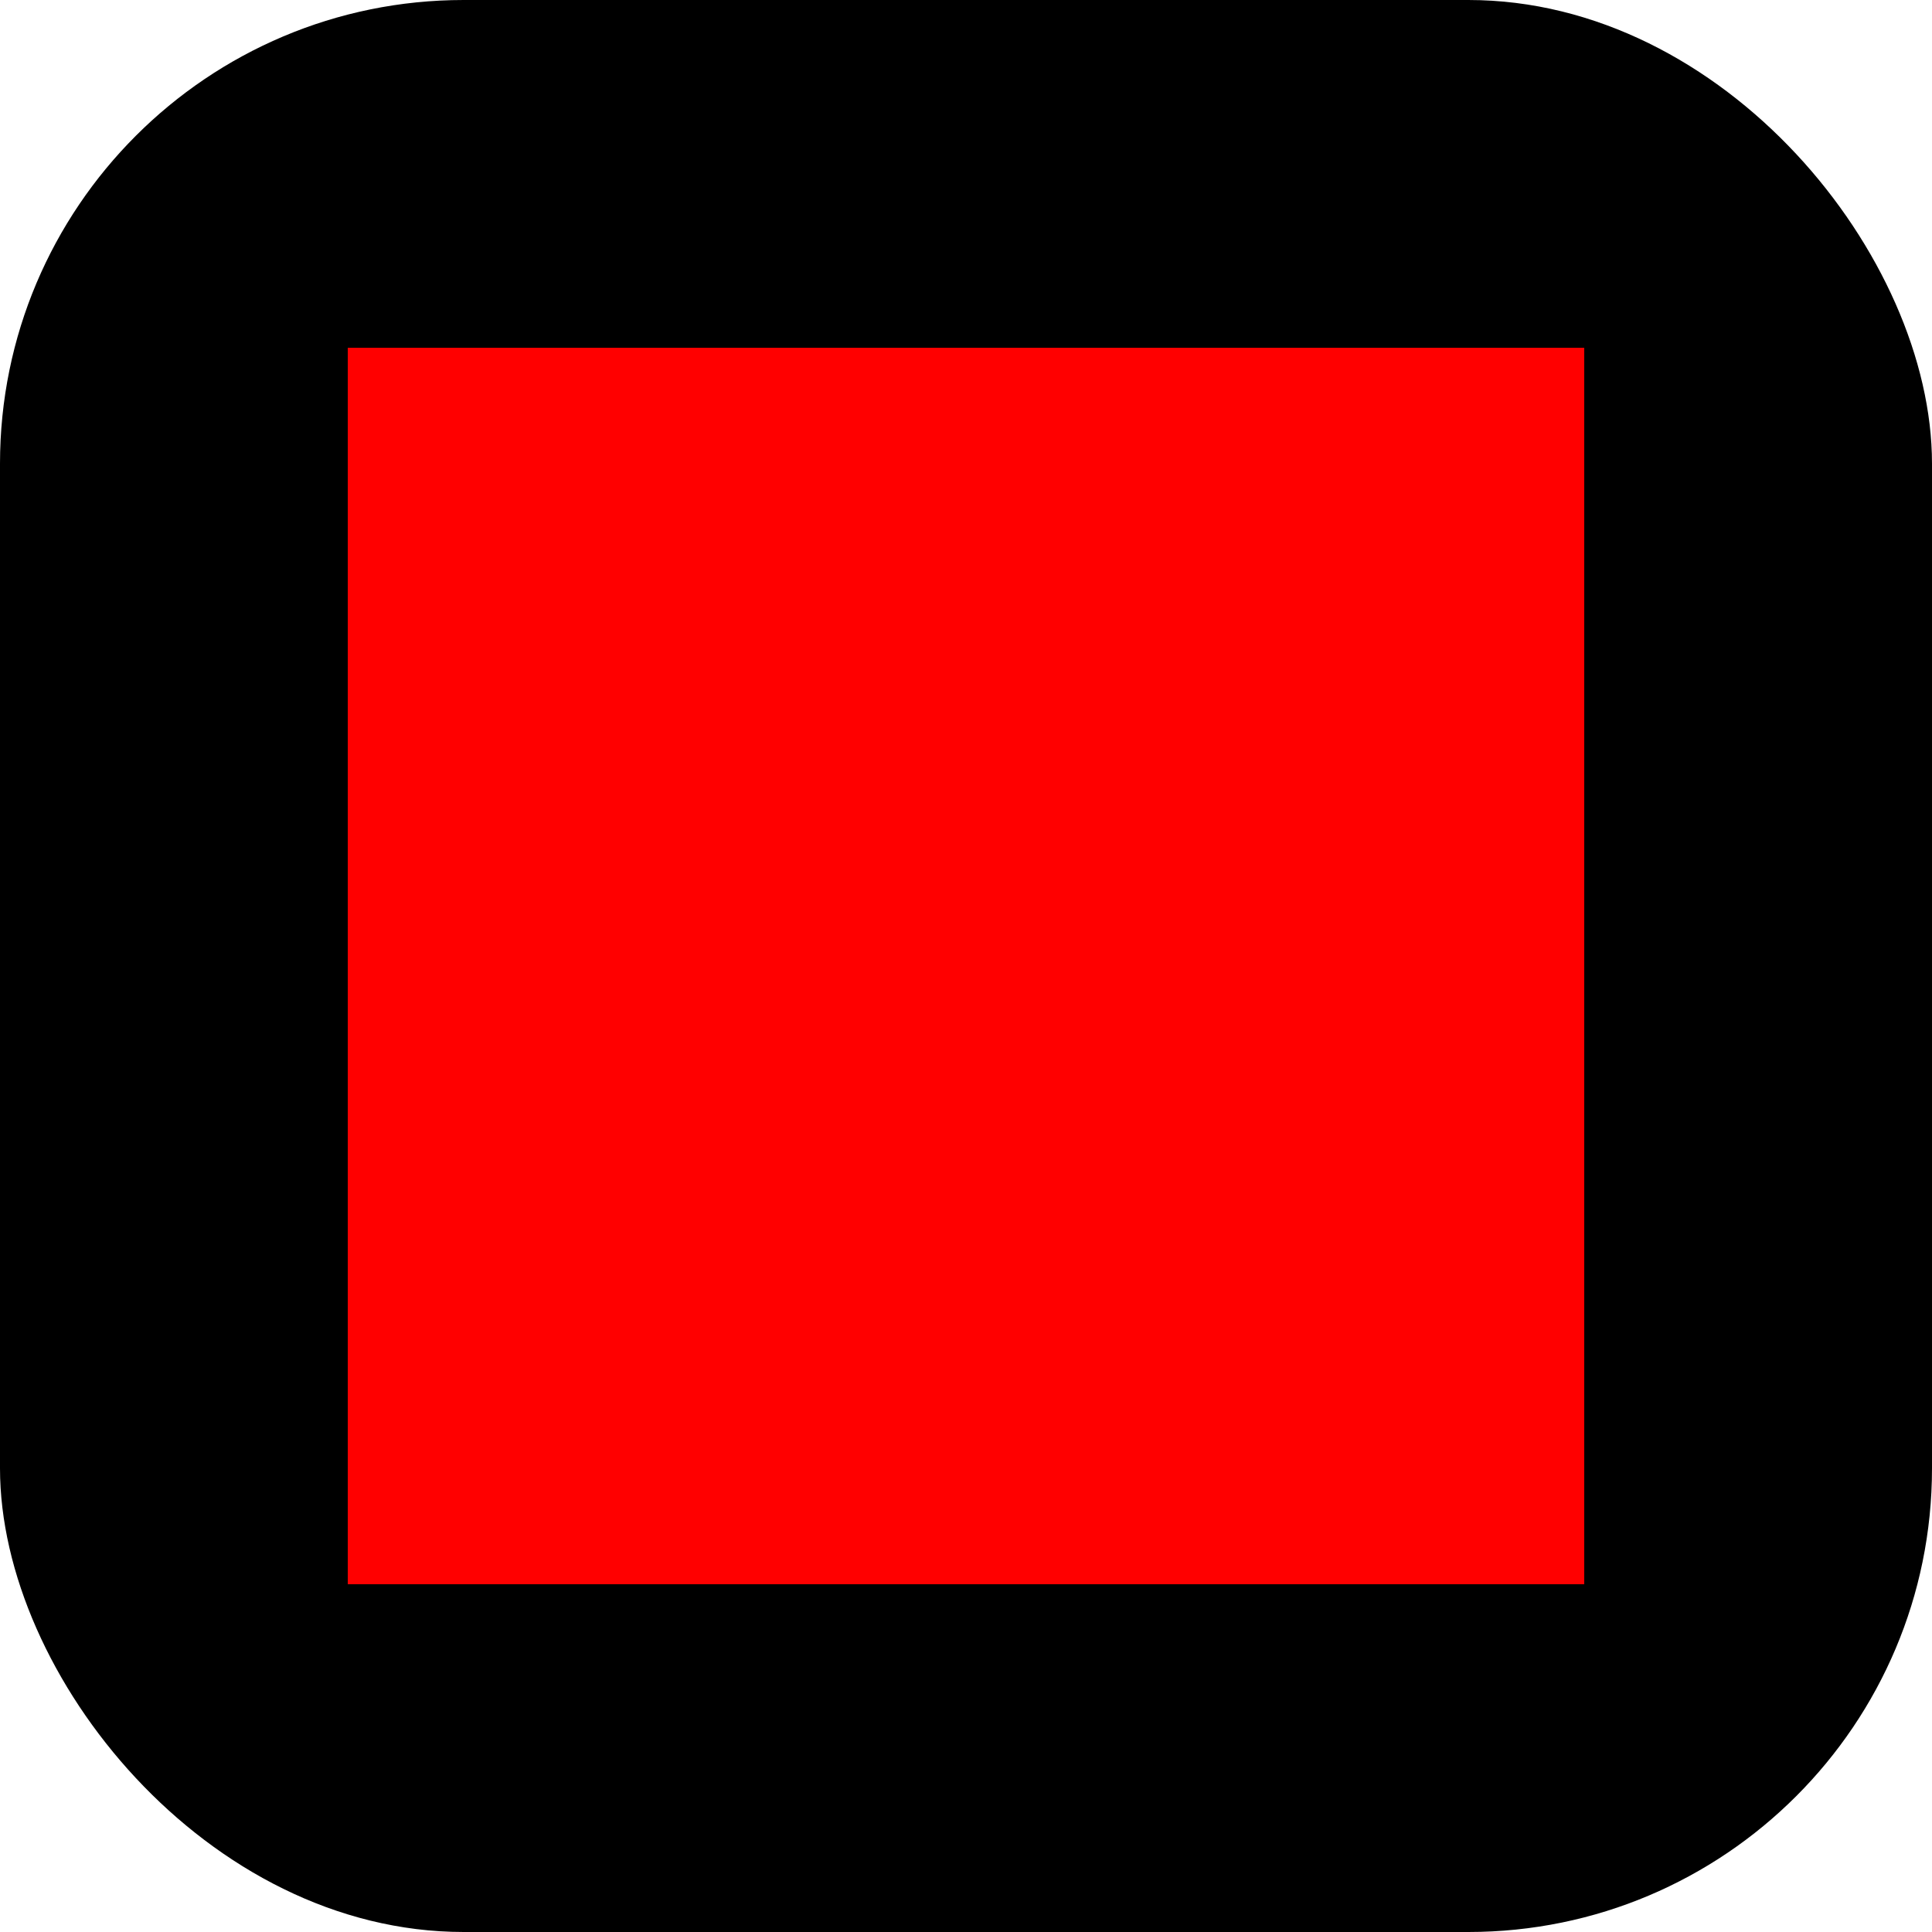 <svg xmlns="http://www.w3.org/2000/svg" width="50" height="50" viewBox="0 0 50 50">
  <g id="_331" data-name="331" transform="translate(-350 104)">
    <rect id="사각형_1" data-name="사각형 1" width="50" height="50" rx="12" transform="translate(350 -104)"/>
    <rect id="사각형_6" data-name="사각형 6" width="32" height="32" transform="translate(359 -95)" fill="red"/>
  </g>
</svg>
